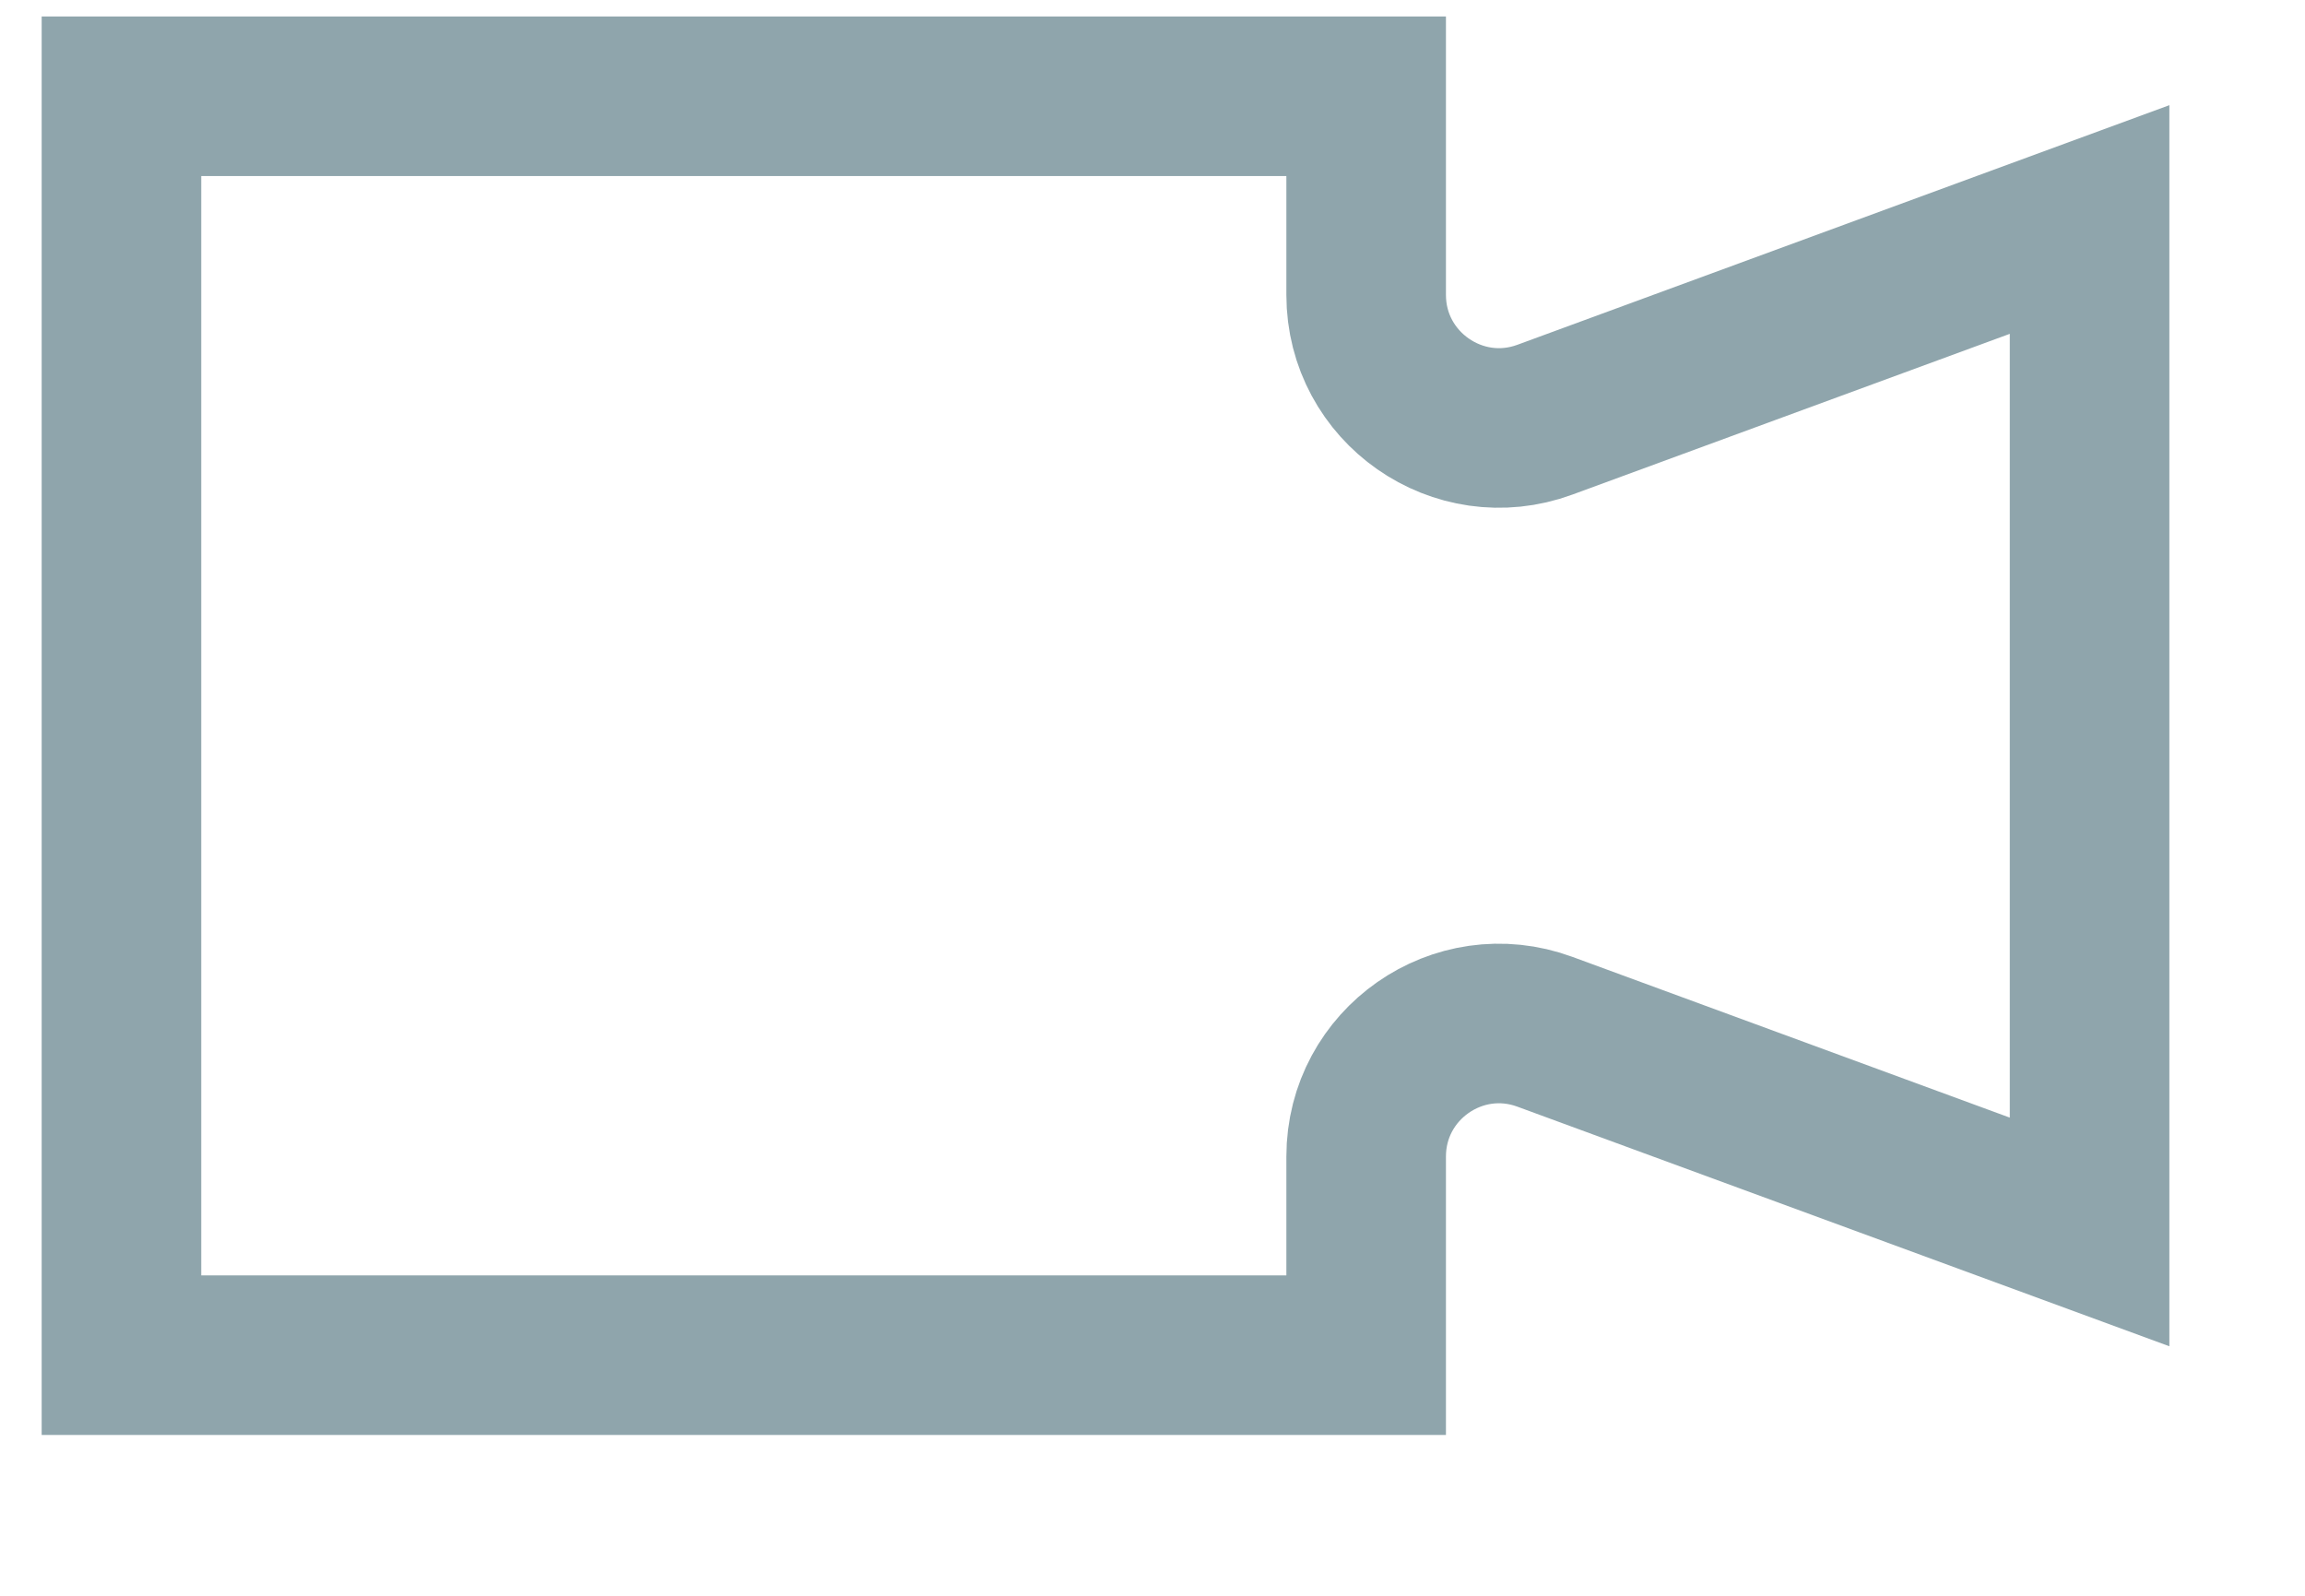 <svg width="13" height="9" viewBox="0 0 13 9" fill="none" xmlns="http://www.w3.org/2000/svg">
<path id="Rectangle 63" d="M0.685 7.643V0.543H7.705V1.663C7.705 2.184 8.224 2.547 8.713 2.367L11.785 1.238V6.948L8.713 5.819C8.224 5.639 7.705 6.001 7.705 6.523V7.643H0.685Z" stroke="#8FA5AC" stroke-width="0.9"/>
</svg>
